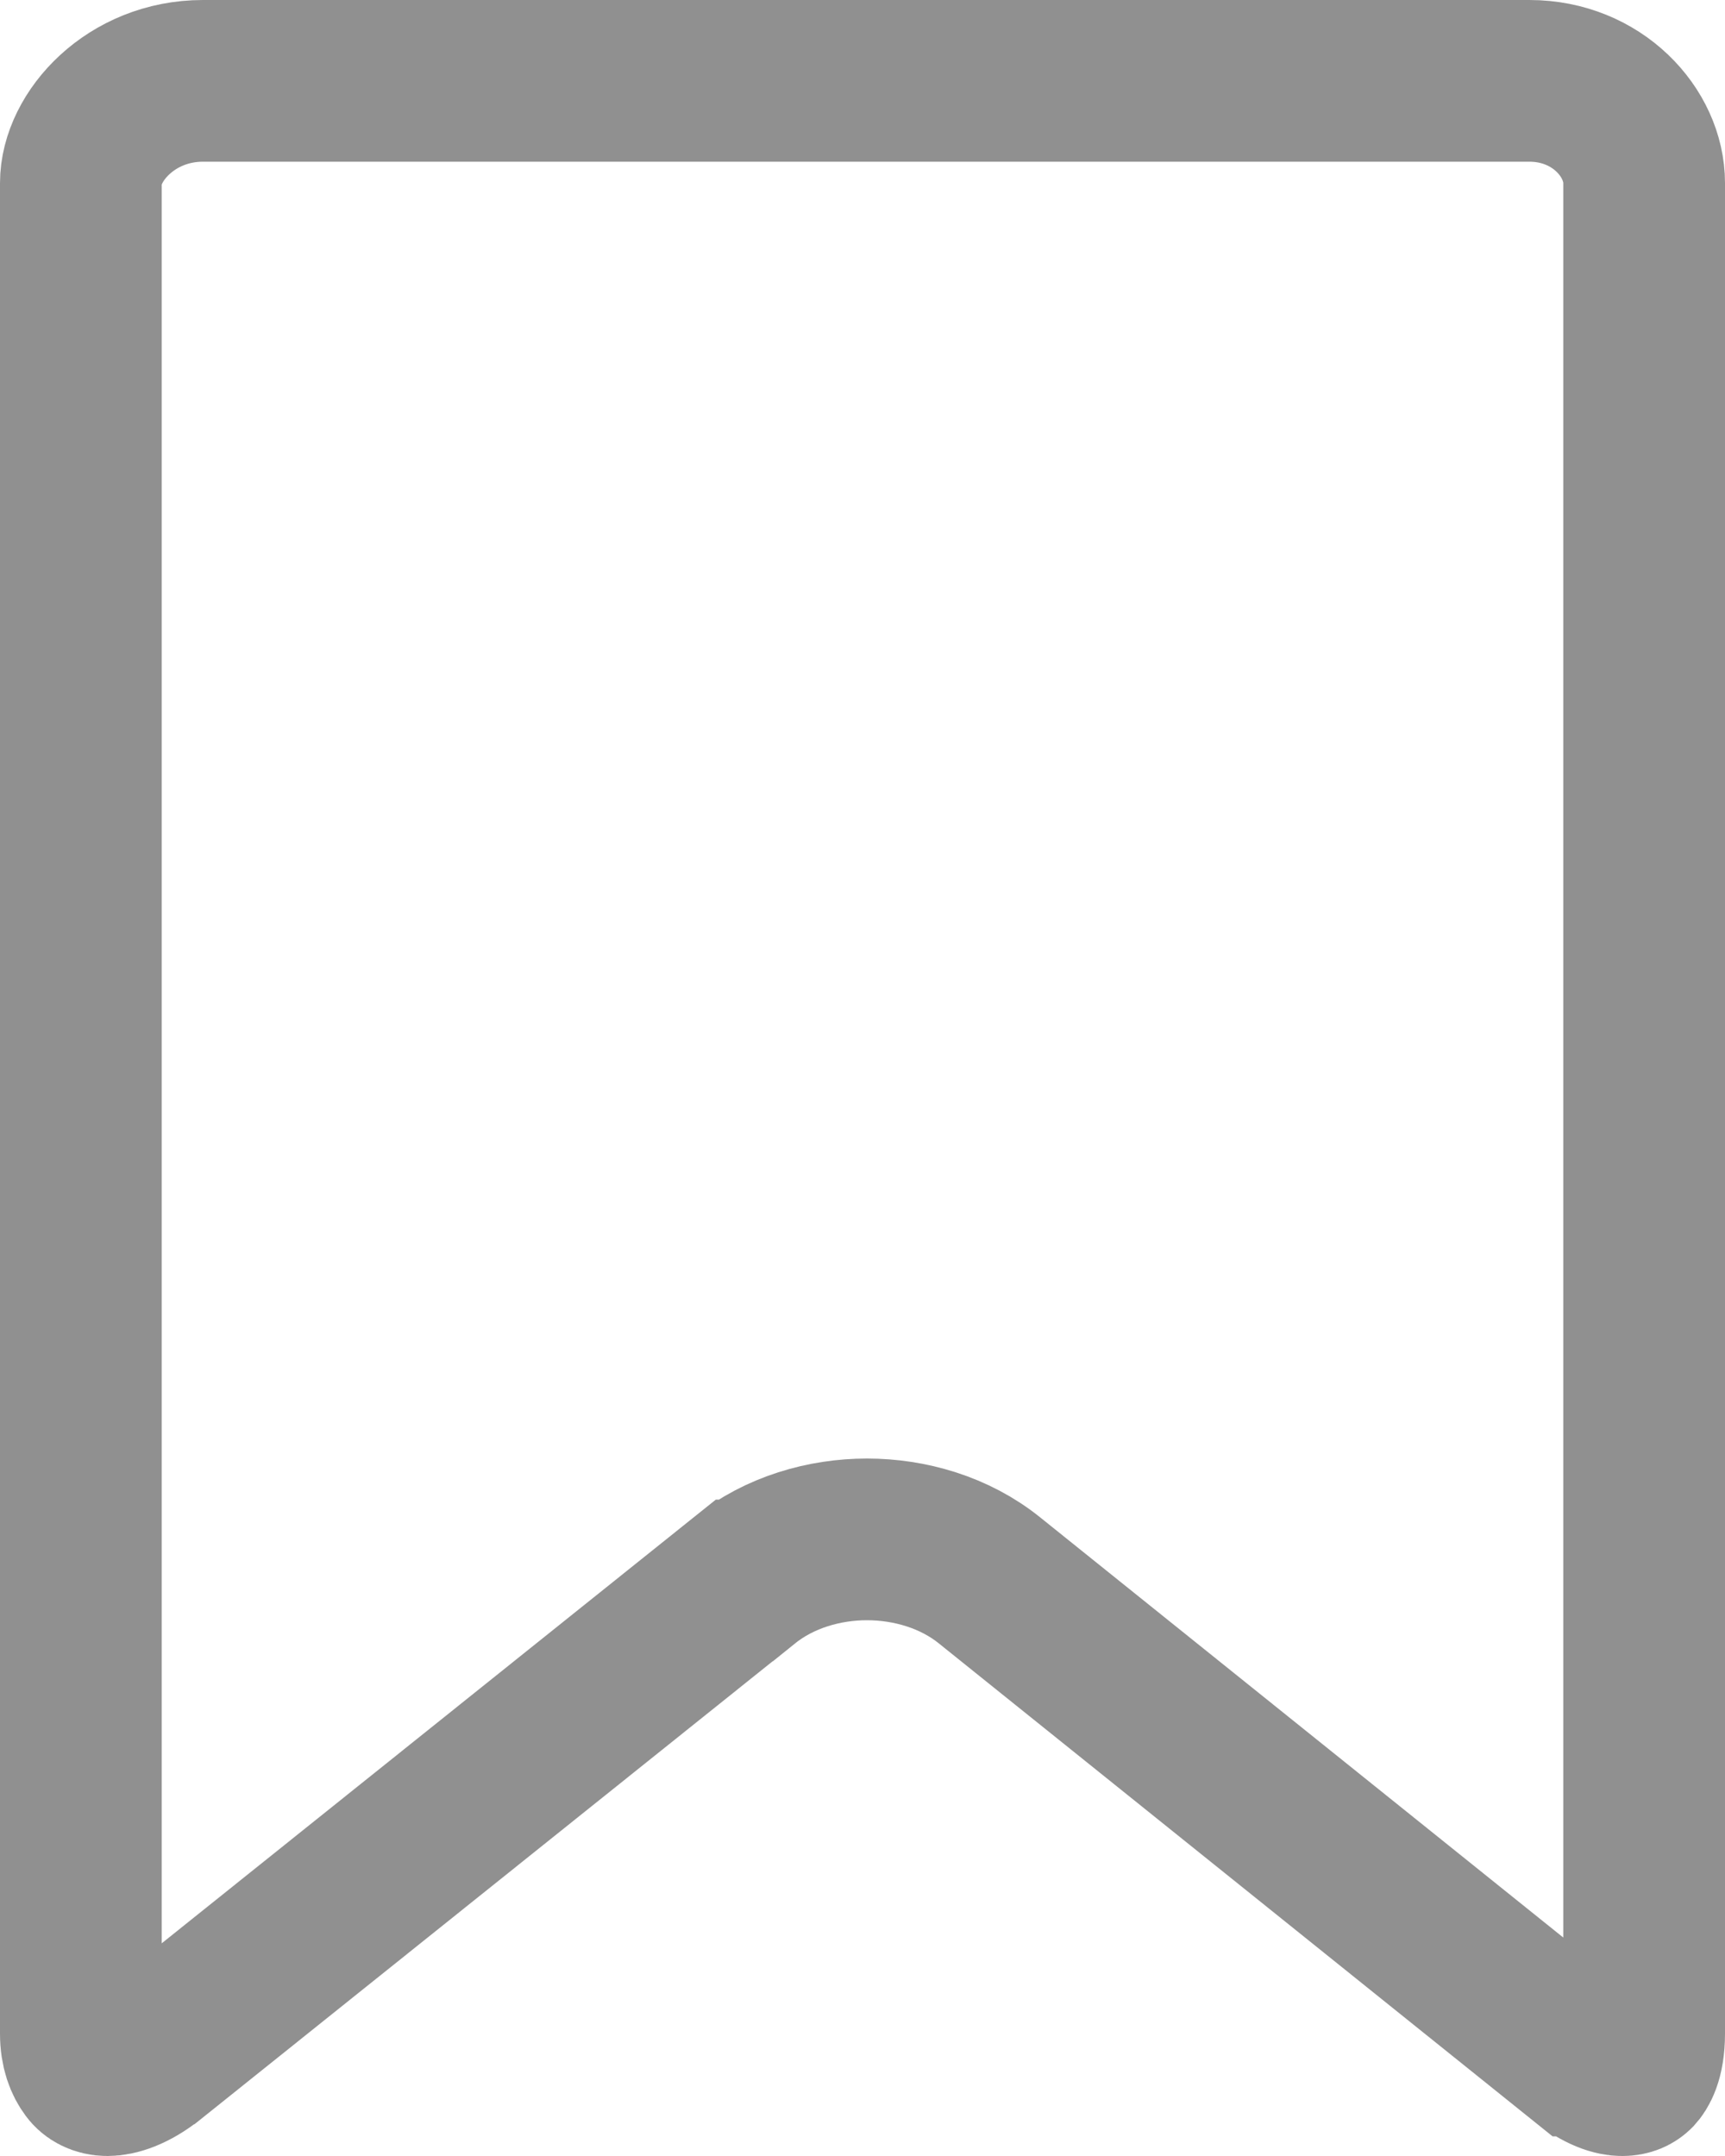 <svg width="16" height="20" viewBox="0 0 16 20" fill="none" xmlns="http://www.w3.org/2000/svg">
<path d="M0.997 19.25H0.997C0.918 19.25 0.866 19.216 0.841 19.181C0.793 19.117 0.75 19.018 0.75 18.864V1.698C0.75 1.267 1.215 0.75 1.882 0.75H14.185C14.816 0.75 15.25 1.233 15.25 1.698V18.864C15.25 19.103 15.181 19.188 15.163 19.208C15.141 19.23 15.106 19.25 15.047 19.25C14.983 19.25 14.861 19.225 14.666 19.068L14.665 19.068L9.18 14.662C9.18 14.662 9.18 14.662 9.18 14.662C8.855 14.399 8.437 14.28 8.041 14.28C7.647 14.28 7.229 14.399 6.904 14.661C6.903 14.661 6.903 14.661 6.903 14.661L1.4 19.068L1.398 19.069C1.217 19.215 1.073 19.25 0.997 19.25Z" stroke="#909090" stroke-width="1.5"/>
</svg>
